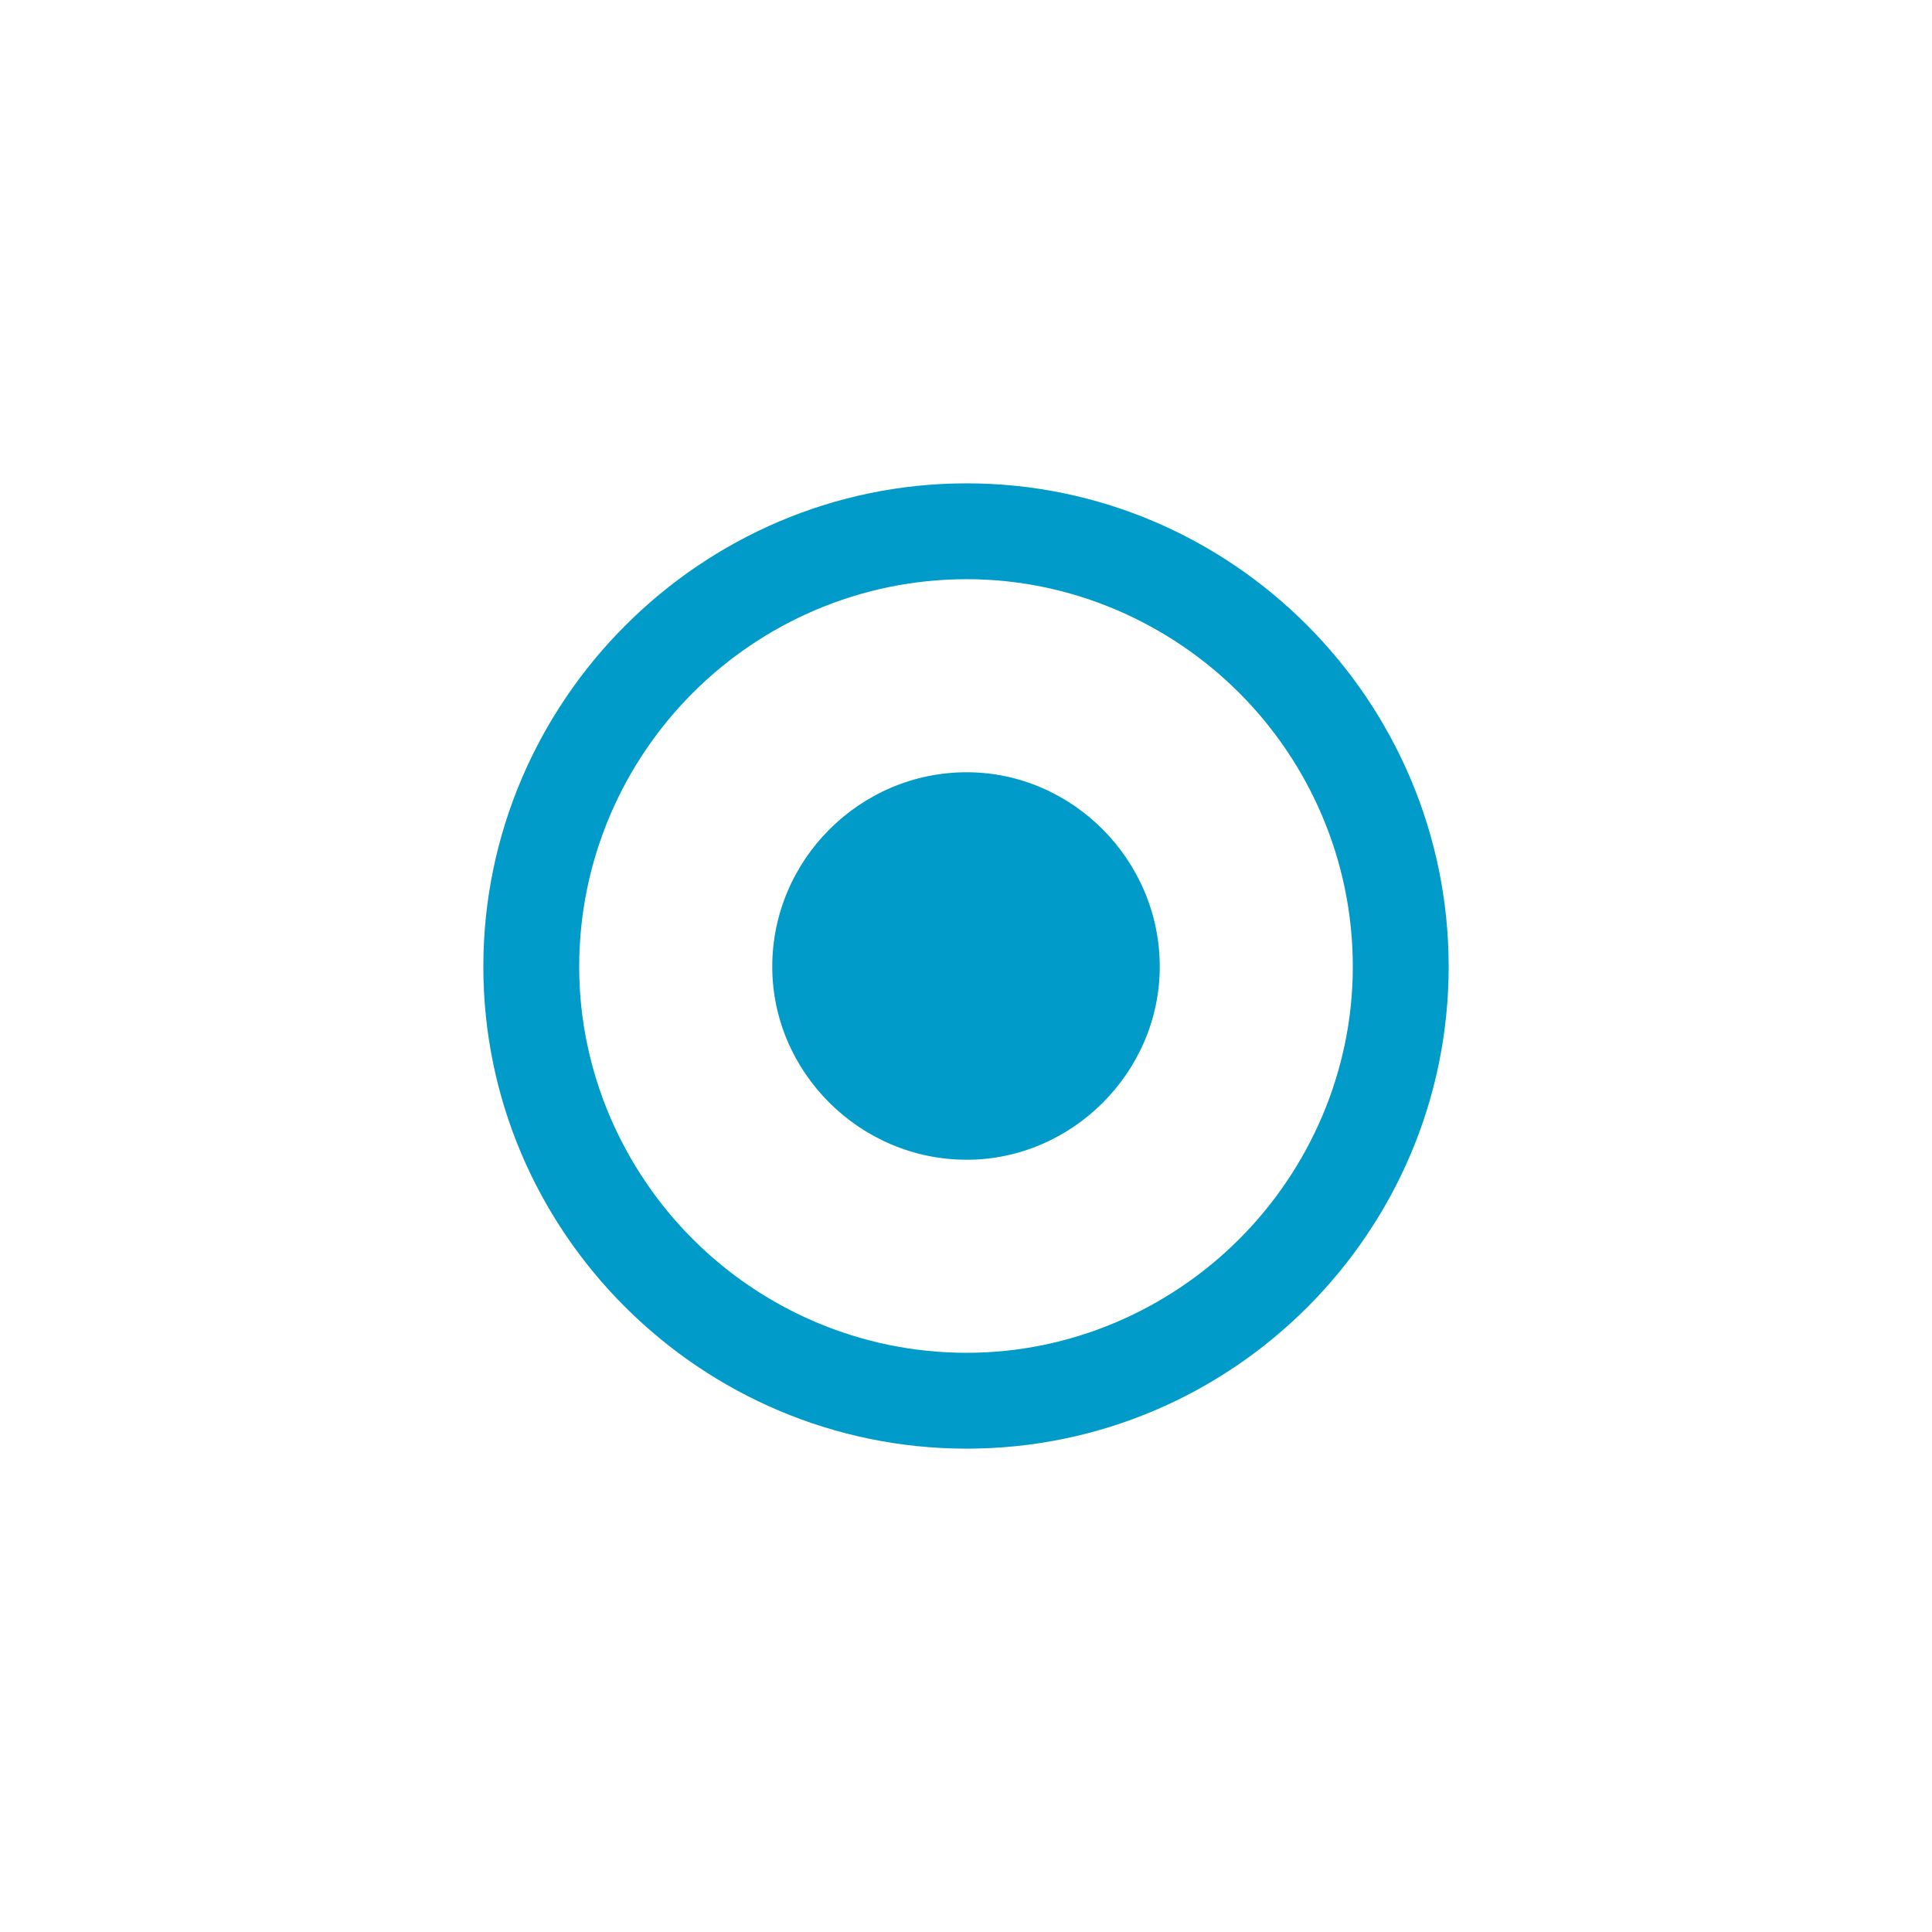 <?xml version="1.0" encoding="UTF-8"?>
<!DOCTYPE svg PUBLIC "-//W3C//DTD SVG 1.1//EN" "http://www.w3.org/Graphics/SVG/1.1/DTD/svg11.dtd">
<!-- Creator: CorelDRAW X8 -->
<svg xmlns="http://www.w3.org/2000/svg" xml:space="preserve" width="14.111mm" height="14.111mm" version="1.1" style="shape-rendering:geometricPrecision; text-rendering:geometricPrecision; image-rendering:optimizeQuality; fill-rule:evenodd; clip-rule:evenodd"
viewBox="0 0 1411 1411"
 xmlns:xlink="http://www.w3.org/1999/xlink">
 <defs>
  <style type="text/css">
   <![CDATA[
    .fil0 {fill:#009BC8}
   ]]>
  </style>
 </defs>
 <g id="Слой_x0020_1">
  <path class="fil0" d="M706 353l0 0c194,0 352,159 352,353l0 0c0,194 -158,352 -352,352l0 0c-194,0 -353,-158 -353,-352l0 0c0,-194 159,-353 353,-353zm0 70l0 0c-78,0 -149,32 -200,83 -51,51 -83,122 -83,200l0 0c0,77 32,148 83,199 51,51 122,83 200,83l0 0c77,0 148,-32 199,-83 51,-51 83,-122 83,-199l0 0c0,-78 -32,-149 -83,-200 -51,-51 -122,-83 -199,-83z"/>
  <path class="fil0" d="M706 564l0 0c77,0 141,64 141,142l0 0c0,77 -64,141 -141,141l0 0c-78,0 -142,-64 -142,-141l0 0c0,-78 64,-142 142,-142z"/>
 </g>
</svg>
